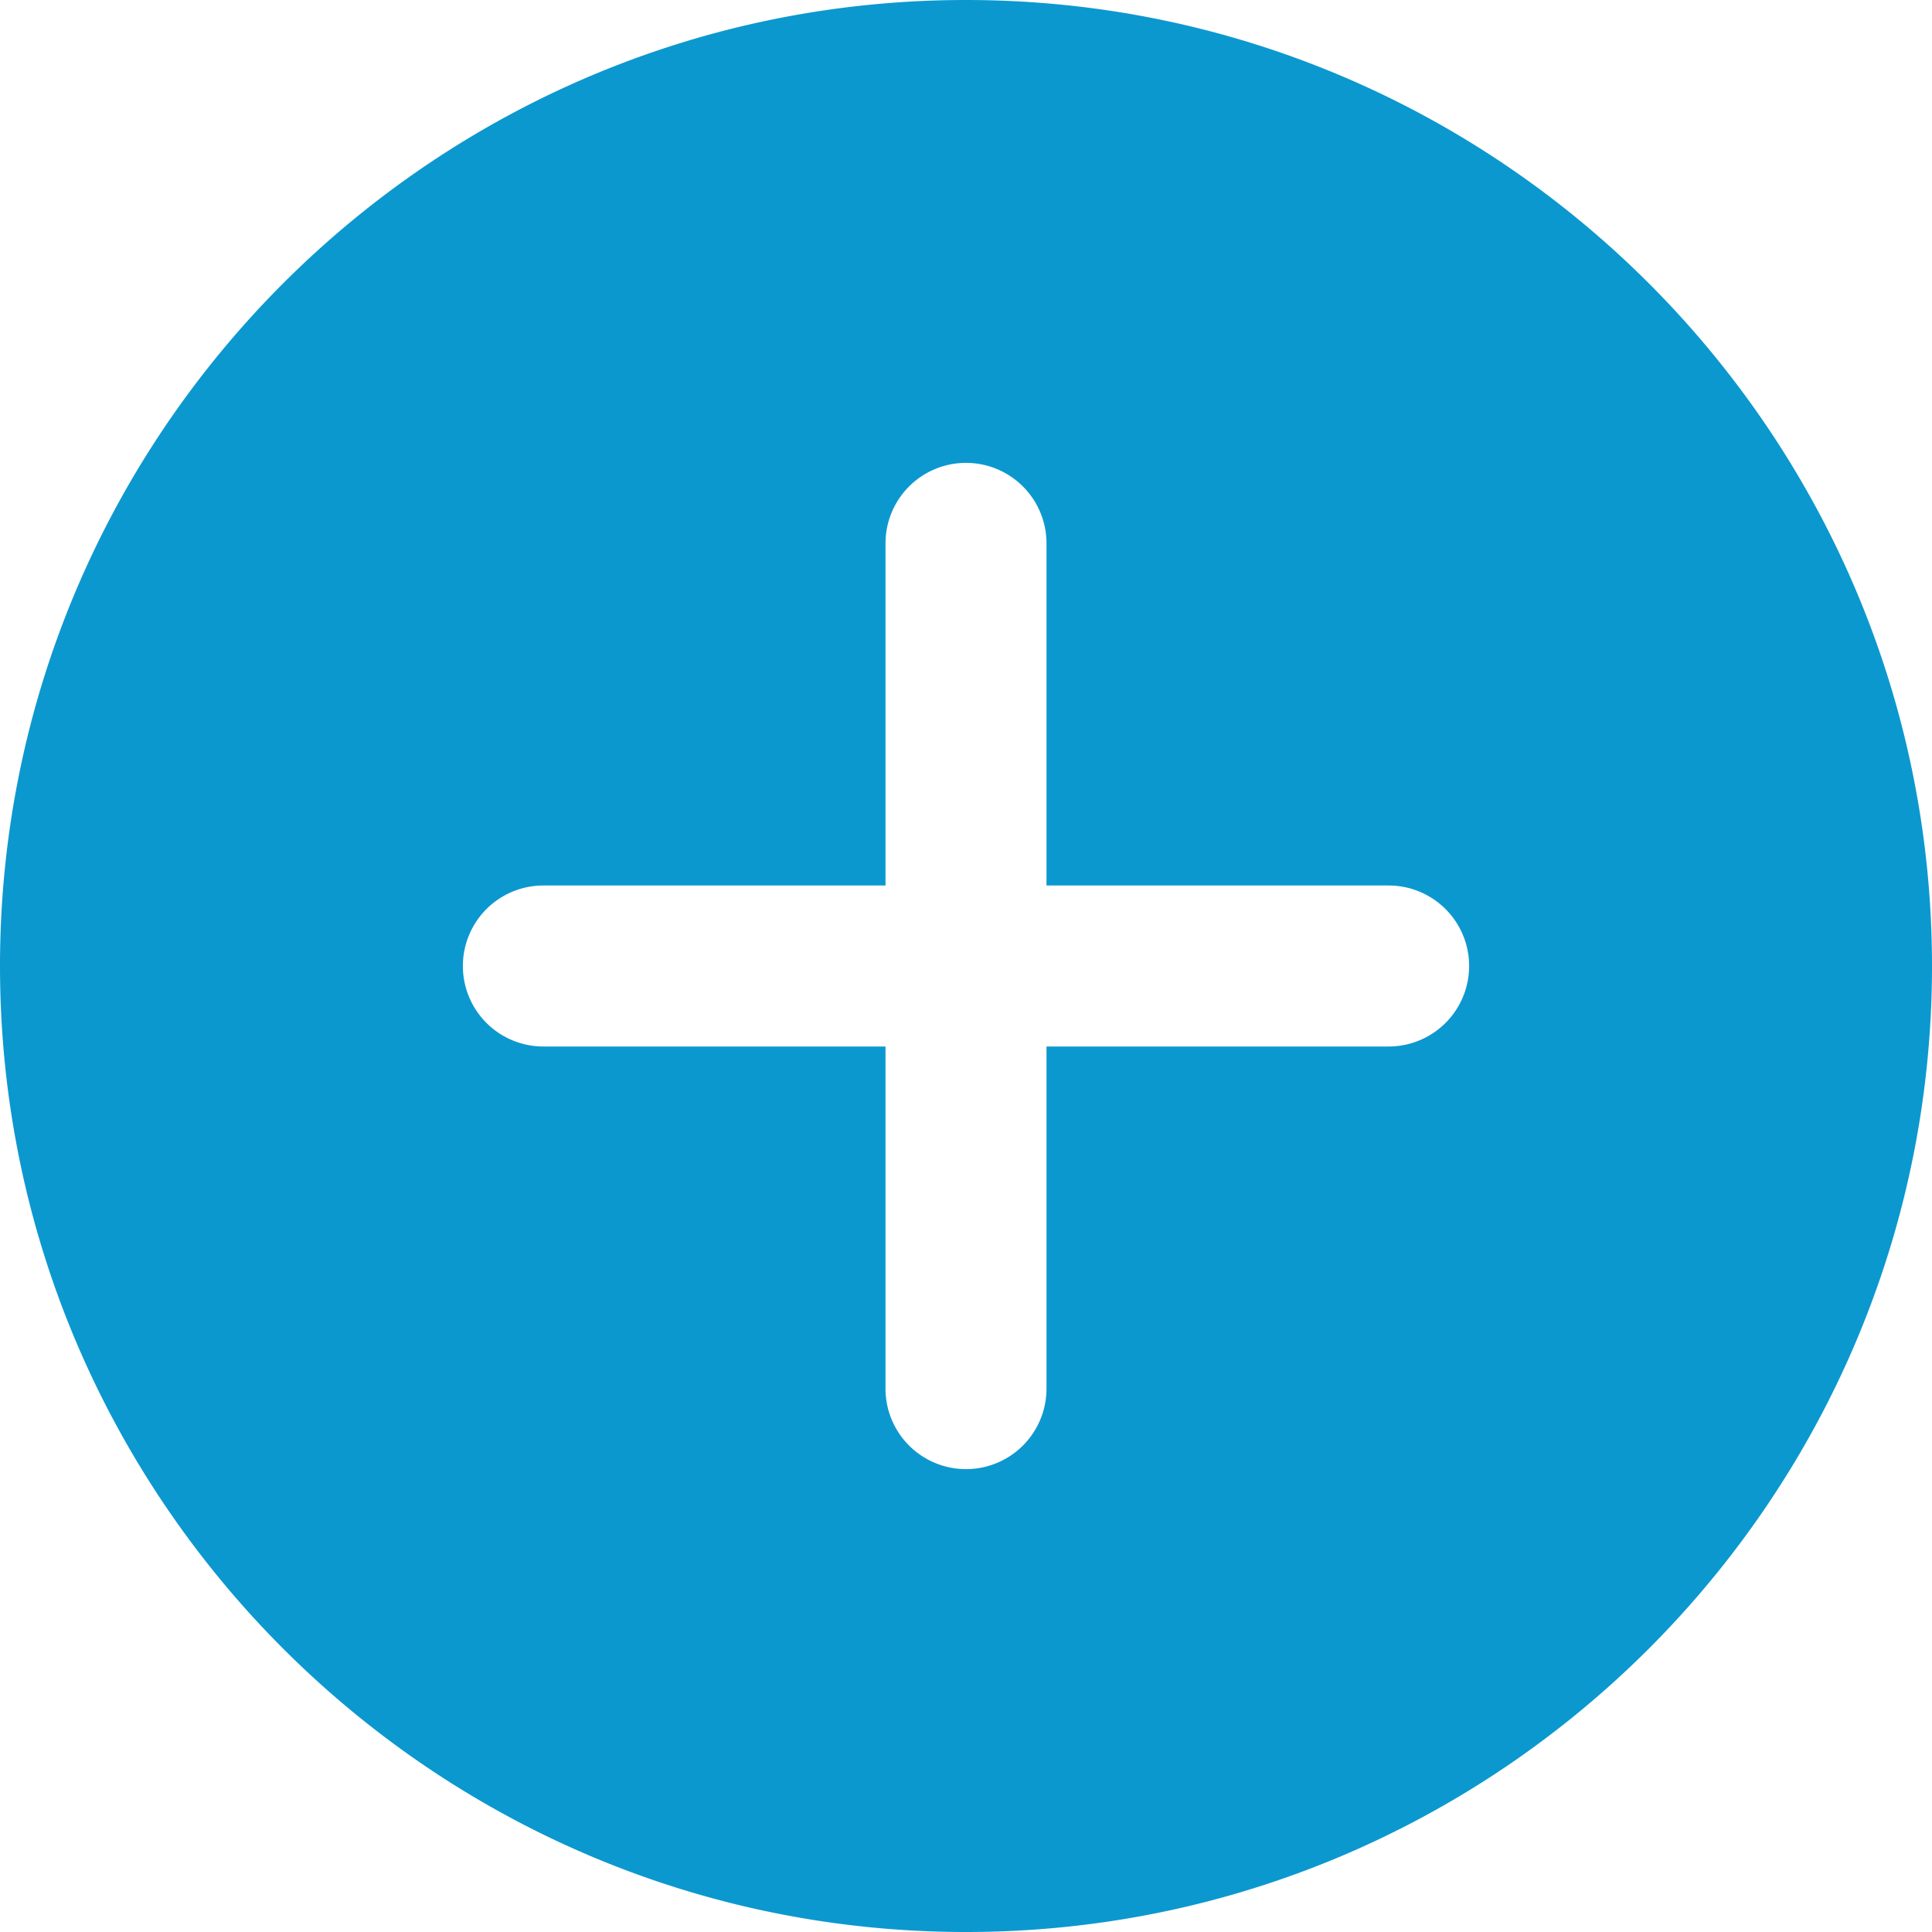 <?xml version="1.0" encoding="utf-8"?><svg width="24" height="24" fill="none" xmlns="http://www.w3.org/2000/svg" viewBox="0 0 24 24"><path d="M12 0C5.383 0 0 5.383 0 12s5.383 12 12 12 12-5.383 12-12S18.617 0 12 0zm5.25 13H13v4.25a1 1 0 01-2 0V13H6.75a1 1 0 010-2H11V6.75a1 1 0 012 0V11h4.25a1 1 0 010 2z" fill="#0B98CF"/></svg>